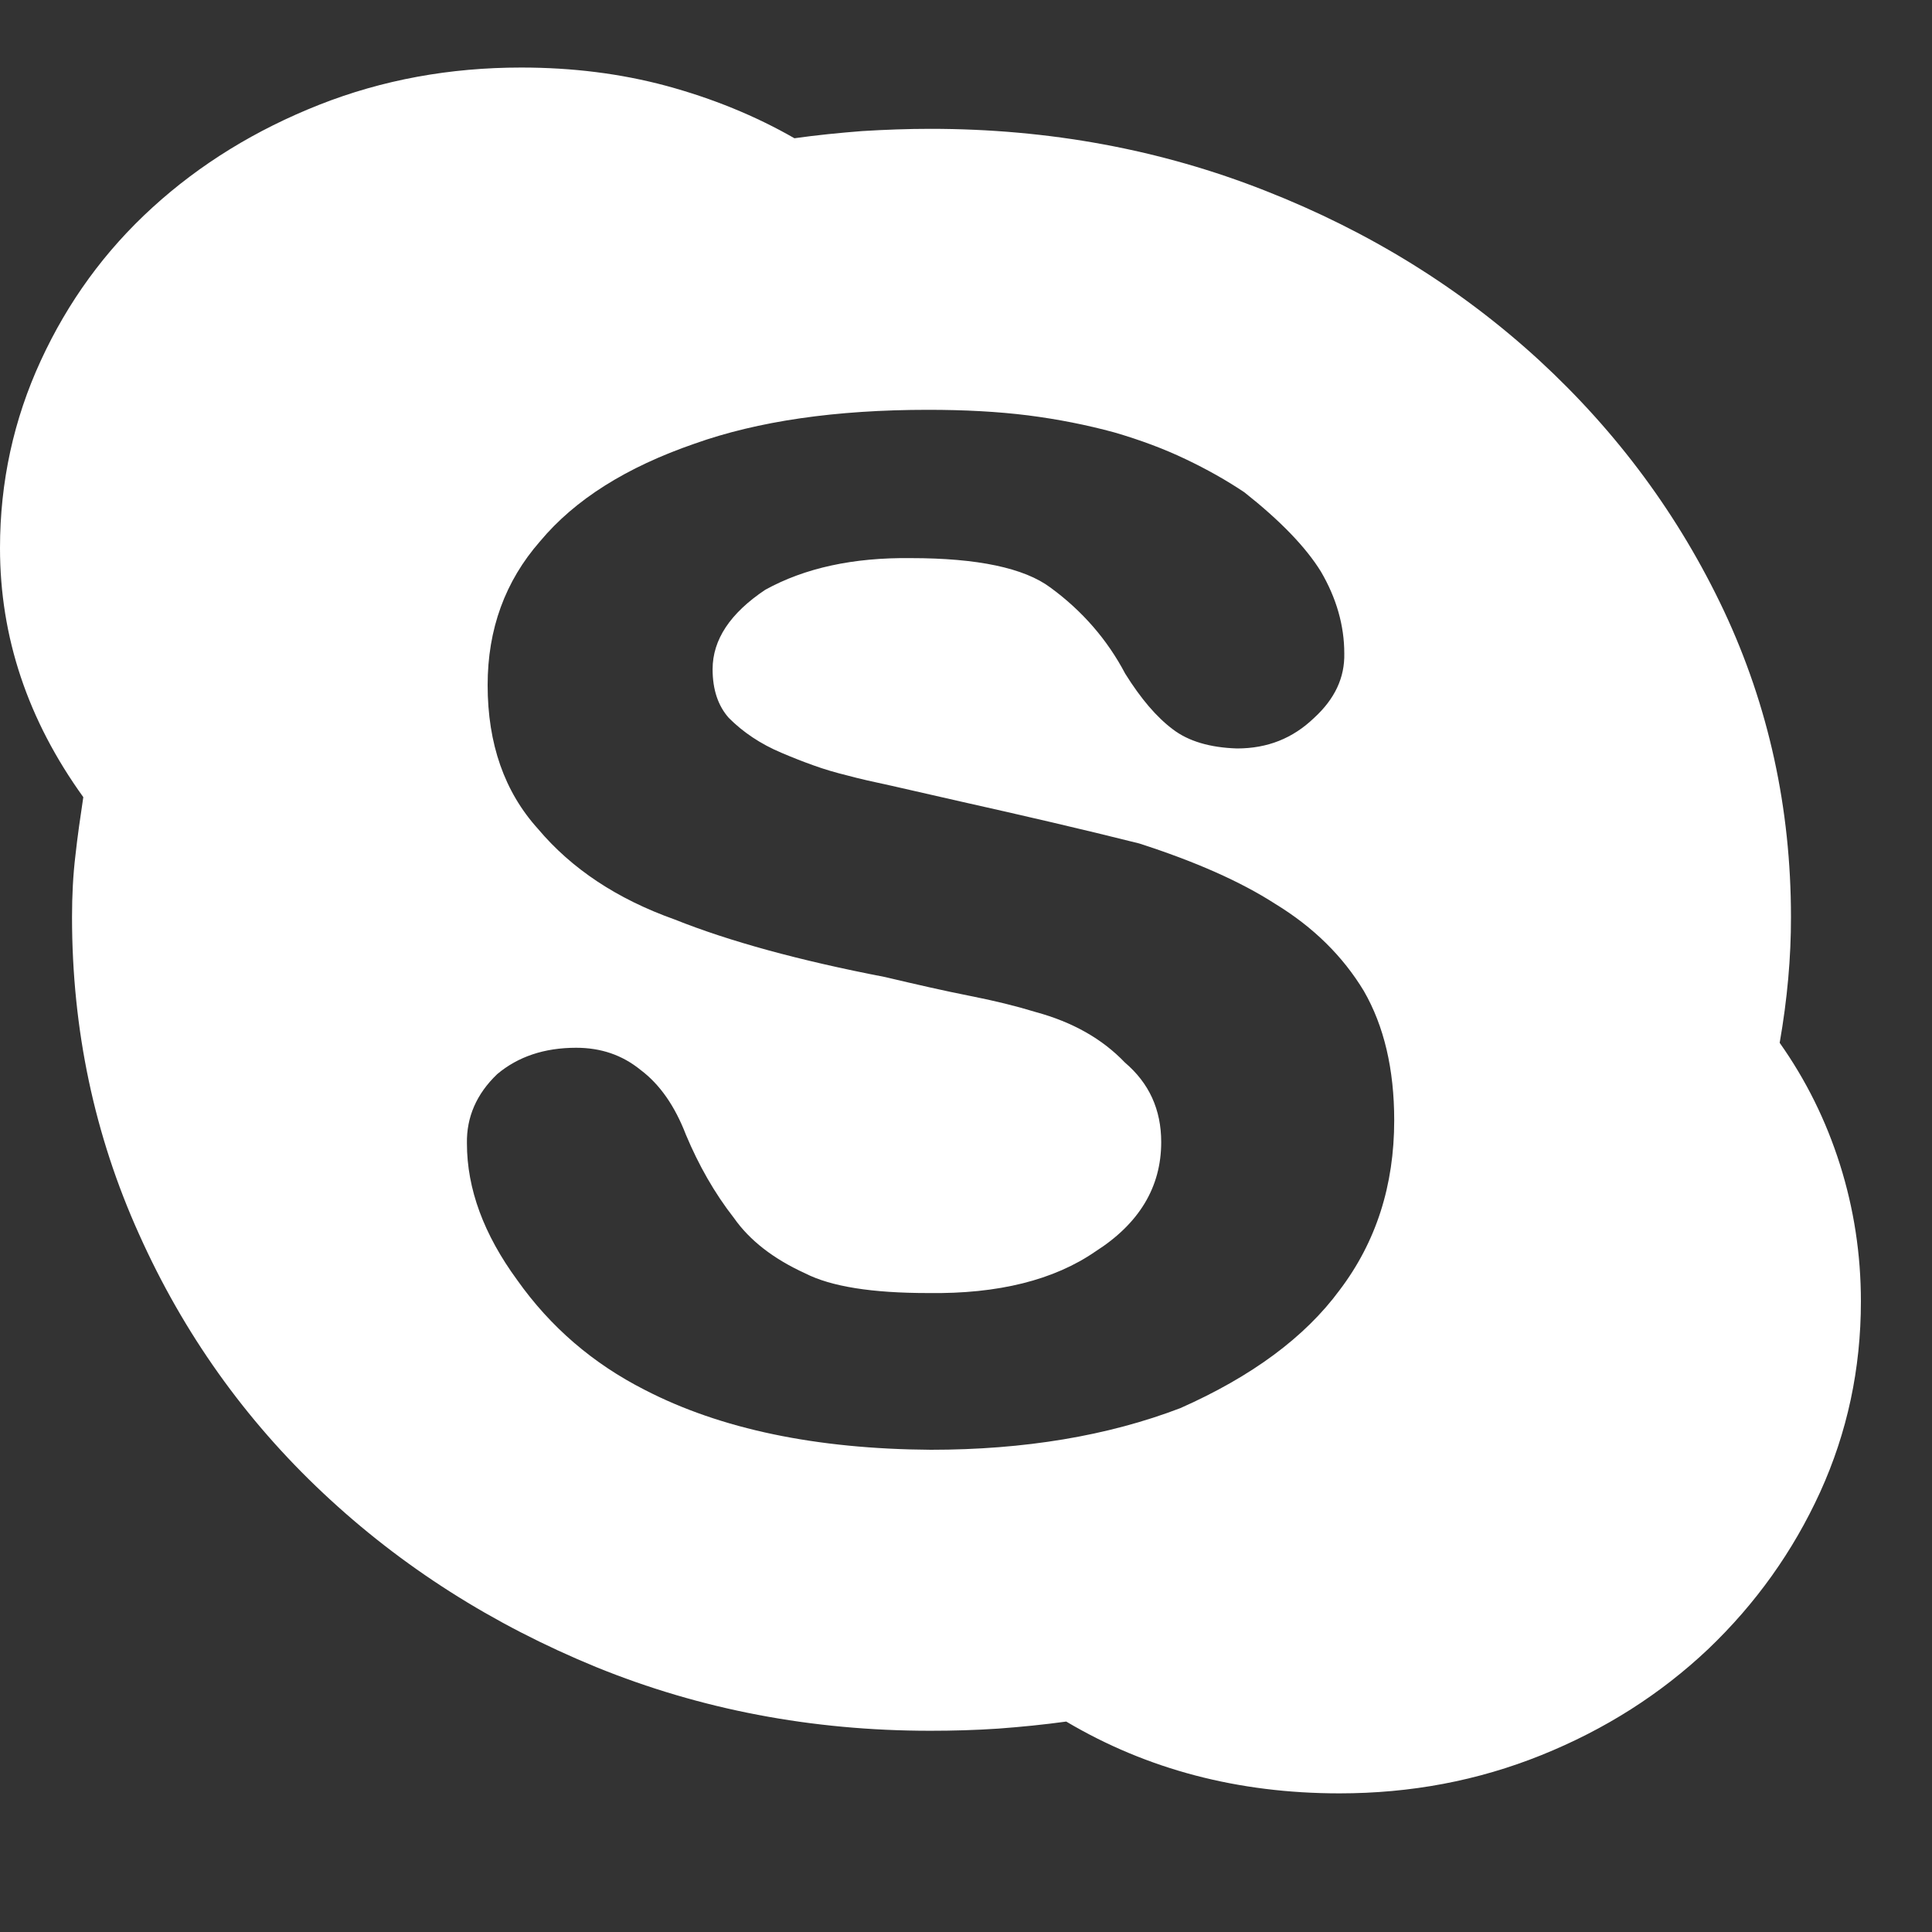 <svg width="25" height="25" viewBox="0 0 25 25" fill="none" xmlns="http://www.w3.org/2000/svg">
<rect x="0" y="0" width="25" height="25" fill="#333333" stroke="none"/>
<g clip-path="url(#clip0_330_18)">
<path d="M23.029 13.494C23.369 13.975 23.628 14.497 23.809 15.069C23.989 15.639 24.08 16.229 24.08 16.84C24.08 17.715 23.903 18.537 23.553 19.307C23.202 20.075 22.719 20.752 22.103 21.34C21.487 21.922 20.77 22.379 19.946 22.711C19.122 23.043 18.255 23.206 17.333 23.206C16.02 23.206 14.842 22.896 13.797 22.277C13.507 22.317 13.215 22.346 12.92 22.368C12.624 22.388 12.331 22.396 12.038 22.396C10.504 22.396 9.064 22.121 7.717 21.573C6.373 21.022 5.196 20.274 4.182 19.321C3.171 18.372 2.374 17.253 1.8 15.972C1.221 14.691 0.932 13.322 0.932 11.867C0.932 11.585 0.946 11.317 0.976 11.069C1.003 10.821 1.04 10.568 1.078 10.315C0.358 9.316 0 8.243 0 7.092C0 6.236 0.177 5.427 0.528 4.666C0.878 3.906 1.358 3.245 1.974 2.684C2.59 2.122 3.311 1.68 4.13 1.356C4.951 1.032 5.822 0.874 6.744 0.874C7.408 0.874 8.031 0.952 8.623 1.111C9.215 1.272 9.769 1.496 10.28 1.789C10.569 1.748 10.865 1.719 11.157 1.696C11.453 1.678 11.749 1.667 12.038 1.667C13.577 1.667 15.022 1.935 16.373 2.468C17.721 2.997 18.901 3.73 19.915 4.66C20.929 5.594 21.728 6.675 22.308 7.905C22.886 9.137 23.175 10.459 23.175 11.867C23.176 12.386 23.128 12.929 23.029 13.494ZM17.333 16.696C17.807 16.072 18.041 15.339 18.041 14.497C18.041 13.834 17.909 13.277 17.649 12.825C17.378 12.375 16.996 11.998 16.503 11.697C16.05 11.405 15.461 11.146 14.74 10.914C14.015 10.732 13.246 10.554 12.433 10.372L11.542 10.169C11.303 10.118 11.113 10.075 10.97 10.036C10.811 9.997 10.664 9.954 10.524 9.903C10.392 9.856 10.252 9.801 10.112 9.741C9.84 9.627 9.612 9.472 9.431 9.29C9.291 9.133 9.221 8.922 9.221 8.66C9.221 8.277 9.449 7.935 9.902 7.632C10.415 7.349 11.042 7.213 11.787 7.222C12.648 7.222 13.253 7.349 13.594 7.604C14.006 7.906 14.329 8.278 14.56 8.717C14.761 9.039 14.965 9.279 15.176 9.437C15.377 9.591 15.656 9.674 16.007 9.685C16.402 9.685 16.729 9.554 17.004 9.29C17.273 9.044 17.402 8.767 17.395 8.455C17.395 8.094 17.293 7.739 17.093 7.397C16.895 7.076 16.562 6.734 16.103 6.371C15.871 6.215 15.616 6.072 15.341 5.941C15.065 5.809 14.755 5.693 14.418 5.595C14.065 5.499 13.694 5.425 13.303 5.375C12.911 5.326 12.483 5.303 12.009 5.303C10.815 5.303 9.808 5.449 8.988 5.741C8.107 6.045 7.44 6.463 6.988 7.005C6.536 7.521 6.31 8.141 6.31 8.865C6.31 9.627 6.529 10.247 6.961 10.725C7.396 11.242 7.985 11.633 8.73 11.898C9.438 12.181 10.343 12.429 11.453 12.643C11.868 12.741 12.231 12.824 12.552 12.887C12.868 12.949 13.155 13.02 13.406 13.097C13.879 13.226 14.263 13.442 14.556 13.749C14.869 14.015 15.026 14.357 15.026 14.779C15.026 15.362 14.74 15.834 14.175 16.194C13.641 16.563 12.919 16.745 12.01 16.732C11.282 16.732 10.755 16.648 10.421 16.478C10.006 16.289 9.7 16.049 9.499 15.763C9.244 15.437 9.04 15.075 8.876 14.684C8.733 14.313 8.54 14.033 8.288 13.844C8.053 13.653 7.778 13.558 7.455 13.558C7.043 13.558 6.703 13.673 6.434 13.899C6.165 14.156 6.036 14.457 6.042 14.795C6.042 15.384 6.26 15.973 6.692 16.563C7.121 17.17 7.672 17.644 8.343 17.985C9.326 18.493 10.561 18.75 12.045 18.76C13.256 18.76 14.335 18.58 15.274 18.221C16.196 17.812 16.884 17.305 17.333 16.696Z" fill="white"/>
</g>
<defs>
<clipPath id="clip0_330_18">
<rect width="24.08" height="24.08" fill="white"/>
</clipPath>
</defs>
</svg>
